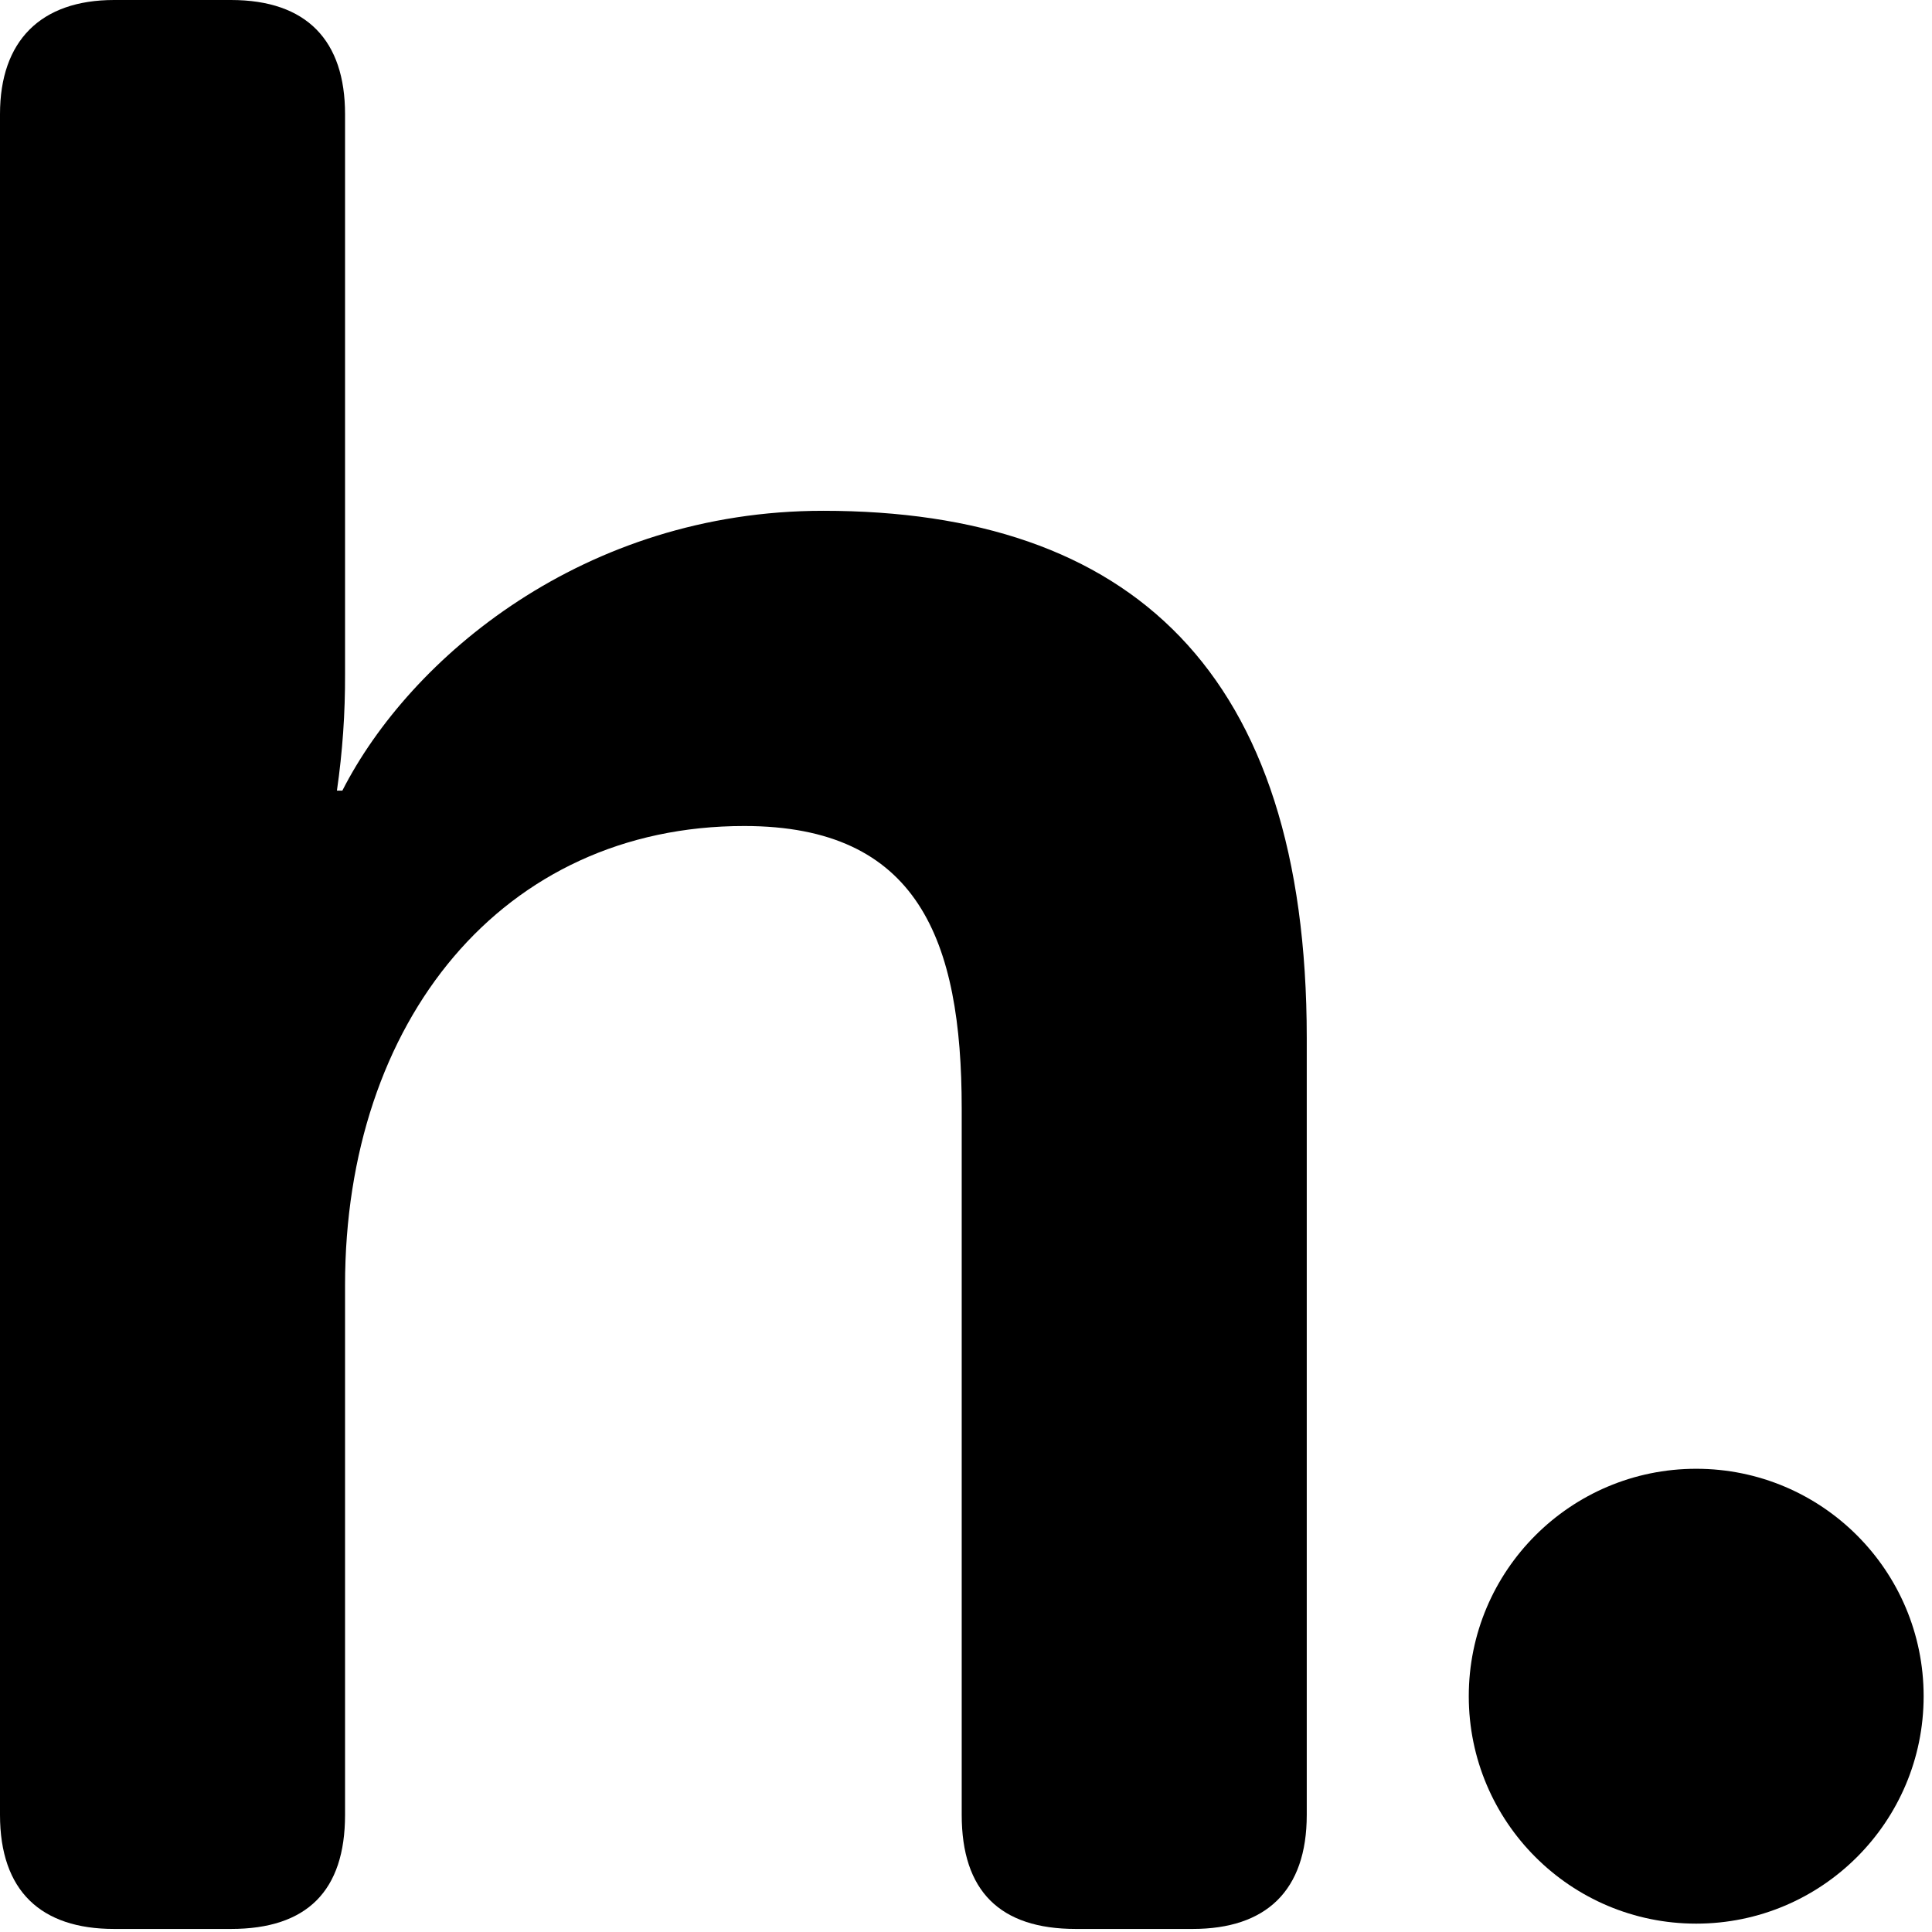 <?xml version="1.0" encoding="UTF-8"?>
<svg width="171px" height="171px" viewBox="0 0 171 171" version="1.1" xmlns="http://www.w3.org/2000/svg" xmlns:xlink="http://www.w3.org/1999/xlink">
    <title>helpspot-logo-color</title>
    <g id="Page-1" stroke="none" stroke-width="1" fill="none" fill-rule="evenodd">
        <g id="helpspot-logo-color" fill-rule="nonzero">
            <circle id="Oval" fill="#000000" cx="150.13" cy="150.13" r="20.13"></circle>
            <path d="M0,10.1 C0,3.61 3.61,0 10.1,0 L20.44,0 C27.17,0 30.54,3.61 30.54,10.1 L30.54,59.64 C30.557,63.1 30.317,66.556 29.82,69.98 L30.3,69.98 C36.3,58.2 51.7,45.21 72.86,45.21 C100.03,45.21 115.66,59.4 115.66,91.86 L115.66,160.63 C115.66,167.36 112.05,170.73 105.56,170.73 L95.22,170.73 C88.487,170.73 85.12,167.363 85.12,160.63 L85.12,98.11 C85.12,83.2 81.27,73.11 65.88,73.11 C44.44,73.1 30.54,90.41 30.54,113.74 L30.54,160.63 C30.54,167.363 27.173,170.73 20.44,170.73 L10.1,170.73 C3.61,170.73 0,167.36 0,160.63 L0,10.1 Z" id="Shape" fill="#000000"></path>
        </g>
    </g>
</svg>